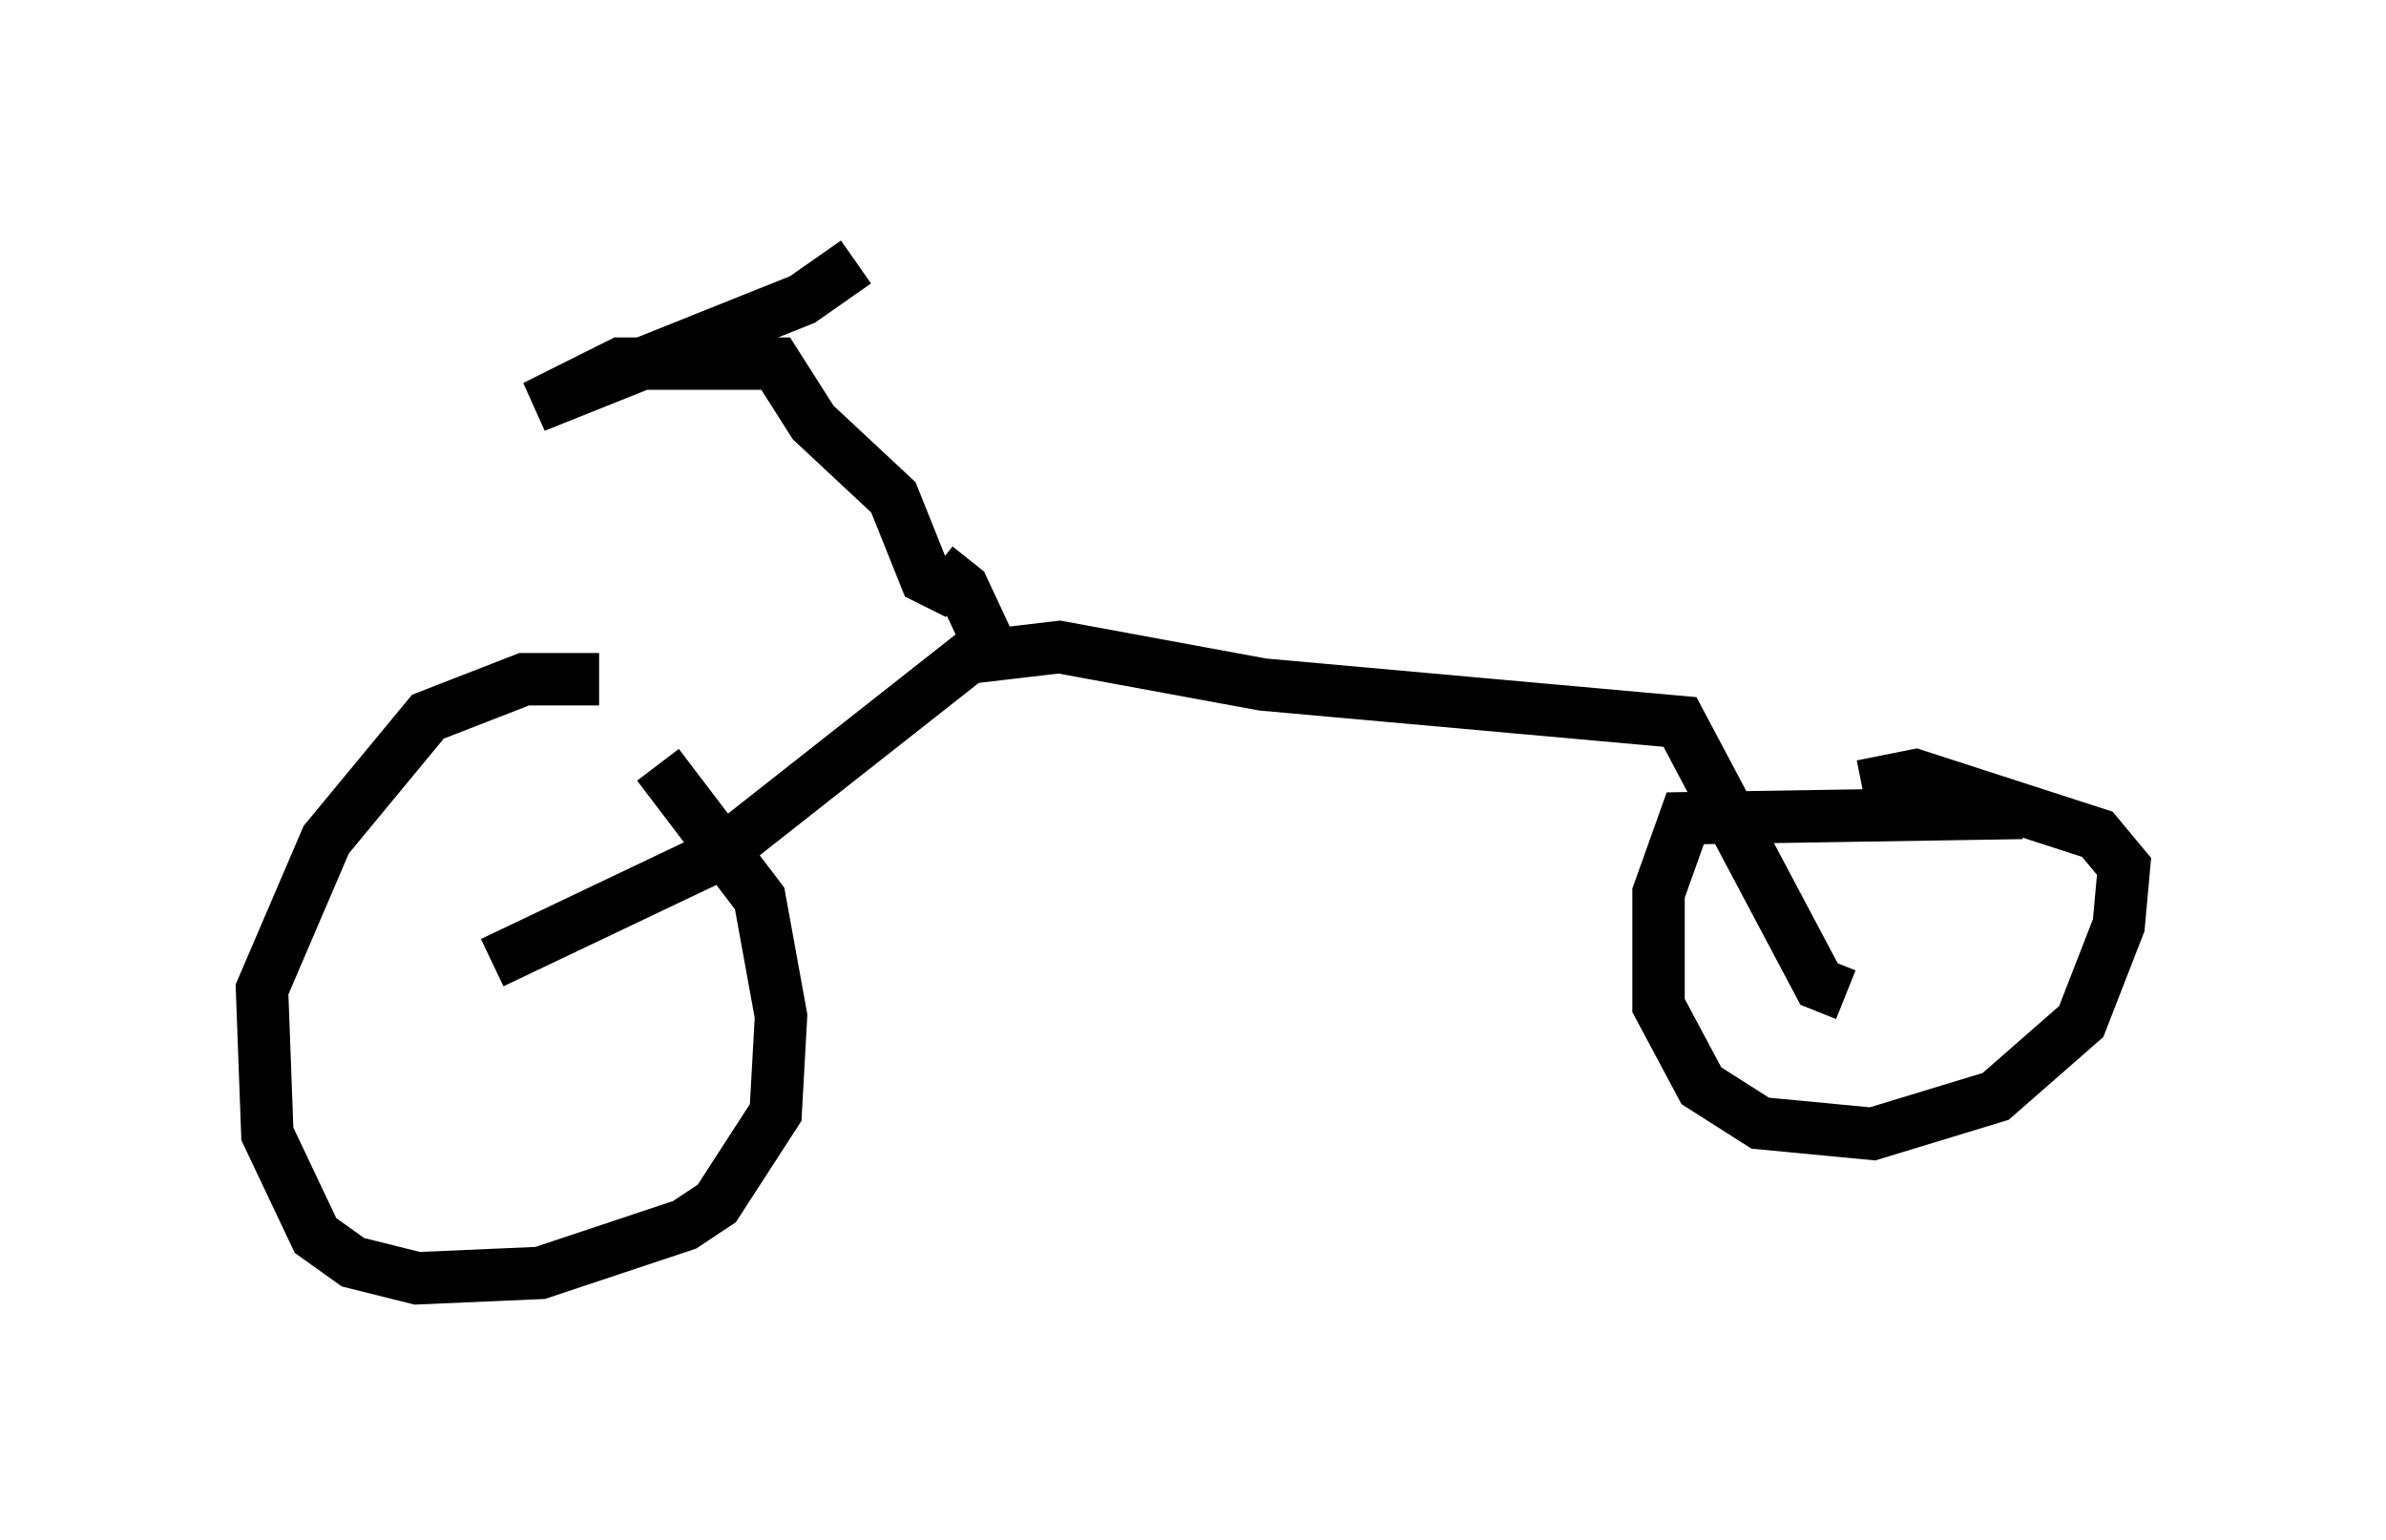 <?xml version="1.0" encoding="utf-8" ?>
<svg baseProfile="full" height="29.396" version="1.1" width="45.525" xmlns="http://www.w3.org/2000/svg" xmlns:ev="http://www.w3.org/2001/xml-events" xmlns:xlink="http://www.w3.org/1999/xlink"><defs /><rect fill="white" height="29.396" width="45.525" x="0" y="0" /><path d="M12.656, 13.371 m-1.225, -0.408 l-1.429, 0.0 -1.838, 0.715 l-1.94, 2.348 -1.225, 2.858 l0.102, 2.756 0.919, 1.94 l0.715, 0.51 1.225, 0.306 l2.348, -0.102 2.756, -0.919 l0.613, -0.408 1.123, -1.735 l0.102, -1.838 -0.408, -2.246 l-1.94, -2.552 m26.032, 0.919 l-6.431, 0.102 -0.51, 1.429 l0.0, 2.144 0.817, 1.531 l1.123, 0.715 2.144, 0.204 l2.348, -0.715 1.633, -1.429 l0.715, -1.838 0.102, -1.123 l-0.51, -0.613 -3.471, -1.123 l-1.021, 0.204 m-26.134, 3.369 l4.288, -2.042 4.798, -3.777 l1.735, -0.204 3.879, 0.715 l7.963, 0.715 2.654, 5.002 l0.51, 0.204 m-16.946, -7.656 l-0.613, -0.306 -0.613, -1.531 l-1.531, -1.429 -0.715, -1.123 l-2.96, 0.0 -1.633, 0.817 l5.104, -2.042 1.021, -0.715 m1.531, 5.819 l0.51, 0.408 0.715, 1.531 " fill="none" stroke="black" stroke-width="1" /></svg>